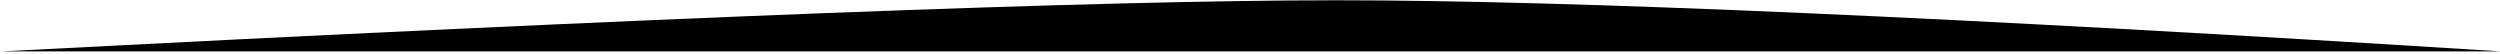 <?xml version="1.0" encoding="UTF-8"?>
<svg width="878px" height="19px" viewBox="0 0 878 19" version="1.1" xmlns="http://www.w3.org/2000/svg" xmlns:xlink="http://www.w3.org/1999/xlink">
    <!-- Generator: Sketch 52.4 (67378) - http://www.bohemiancoding.com/sketch -->
    <title>Rectangle</title>
    <desc>Created with Sketch.</desc>
    <g id="Page-1" stroke="none" stroke-width="1" fill="none" fill-rule="evenodd">
        <path d="M41.727,0.093 C231.927,12.065 368.248,18.05 450.688,18.05 C533.128,18.05 689.463,12.065 919.691,0.093 L0.384,0.093 L41.727,0.093 Z" id="Rectangle" fill="#000000" transform="translate(460.038, 9.072) rotate(180) translate(-460.038, -9.072) "></path>
    </g>
</svg>